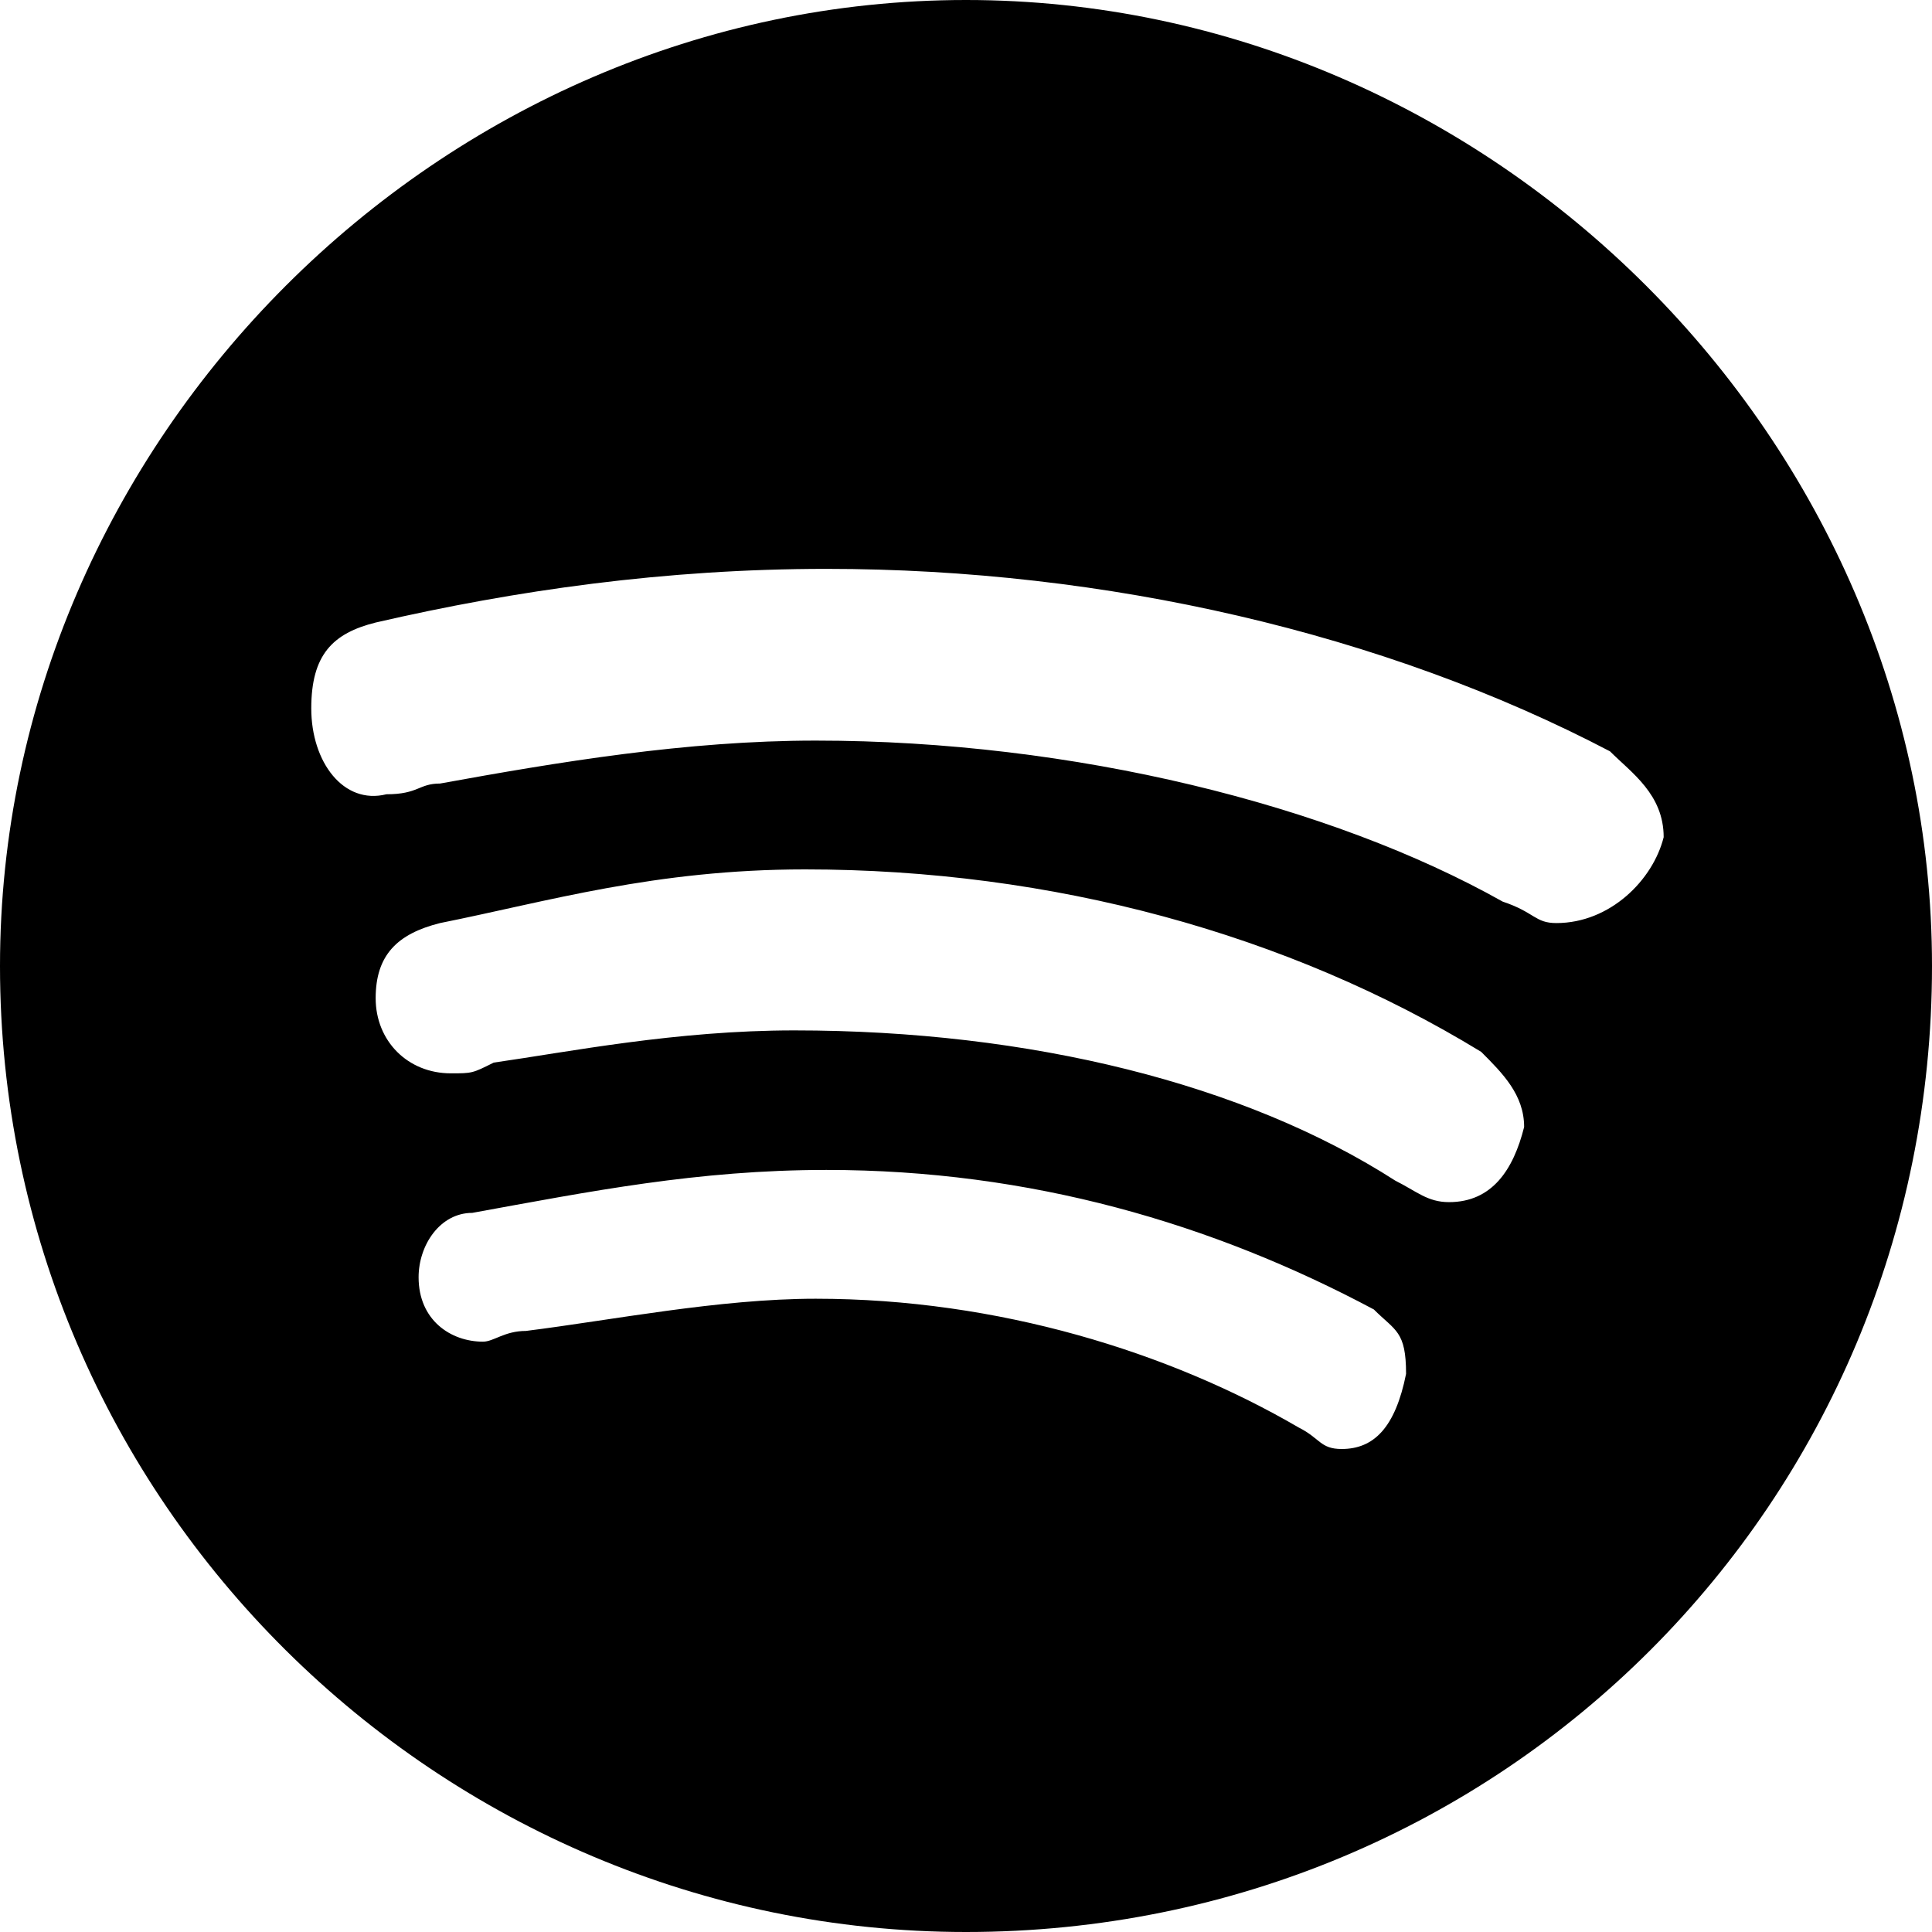 <?xml version="1.0" encoding="utf-8"?>
<!-- Generator: Adobe Illustrator 24.0.3, SVG Export Plug-In . SVG Version: 6.00 Build 0)  -->
<svg version="1.1" id="圖層_1" xmlns="http://www.w3.org/2000/svg" xmlns:xlink="http://www.w3.org/1999/xlink" x="0px" y="0px"
	 viewBox="0 0 18 18" style="enable-background:new 0 0 18 18;" xml:space="preserve">
<path d="M9,0C4.1,0,0,4.1,0,9c0,5,4.1,9,9,9c5,0,9-4,9-9C18,4.1,13.9,0,9,0z M12.5,13.5c-0.2,0-0.2-0.1-0.4-0.2
	c-1.2-0.7-2.8-1.2-4.5-1.2c-0.9,0-1.9,0.2-2.7,0.3c-0.2,0-0.3,0.1-0.4,0.1c-0.3,0-0.6-0.2-0.6-0.6c0-0.3,0.2-0.6,0.5-0.6
	c1.1-0.2,2.1-0.4,3.3-0.4c1.9,0,3.6,0.5,5.1,1.3c0.2,0.2,0.3,0.2,0.3,0.6C13,13.3,12.8,13.5,12.5,13.5z M13.5,11.2
	c-0.2,0-0.3-0.1-0.5-0.2c-1.4-0.9-3.4-1.4-5.6-1.4c-1.1,0-2.1,0.2-2.8,0.3C4.4,10,4.4,10,4.2,10c-0.4,0-0.7-0.3-0.7-0.7
	s0.2-0.6,0.6-0.7c1-0.2,2-0.5,3.4-0.5c2.3,0,4.5,0.6,6.3,1.7c0.2,0.2,0.4,0.4,0.4,0.7C14.1,10.9,13.9,11.2,13.5,11.2z M14.5,8.6
	c-0.2,0-0.2-0.1-0.5-0.2c-1.6-0.9-4-1.5-6.4-1.5c-1.2,0-2.4,0.2-3.5,0.4c-0.2,0-0.2,0.1-0.5,0.1C3.2,7.5,2.9,7.1,2.9,6.6
	s0.2-0.7,0.6-0.8c1.3-0.3,2.7-0.5,4.2-0.5c2.6,0,5.2,0.6,7.3,1.7c0.2,0.2,0.5,0.4,0.5,0.8C15.4,8.2,15,8.6,14.5,8.6z"/>
</svg>
